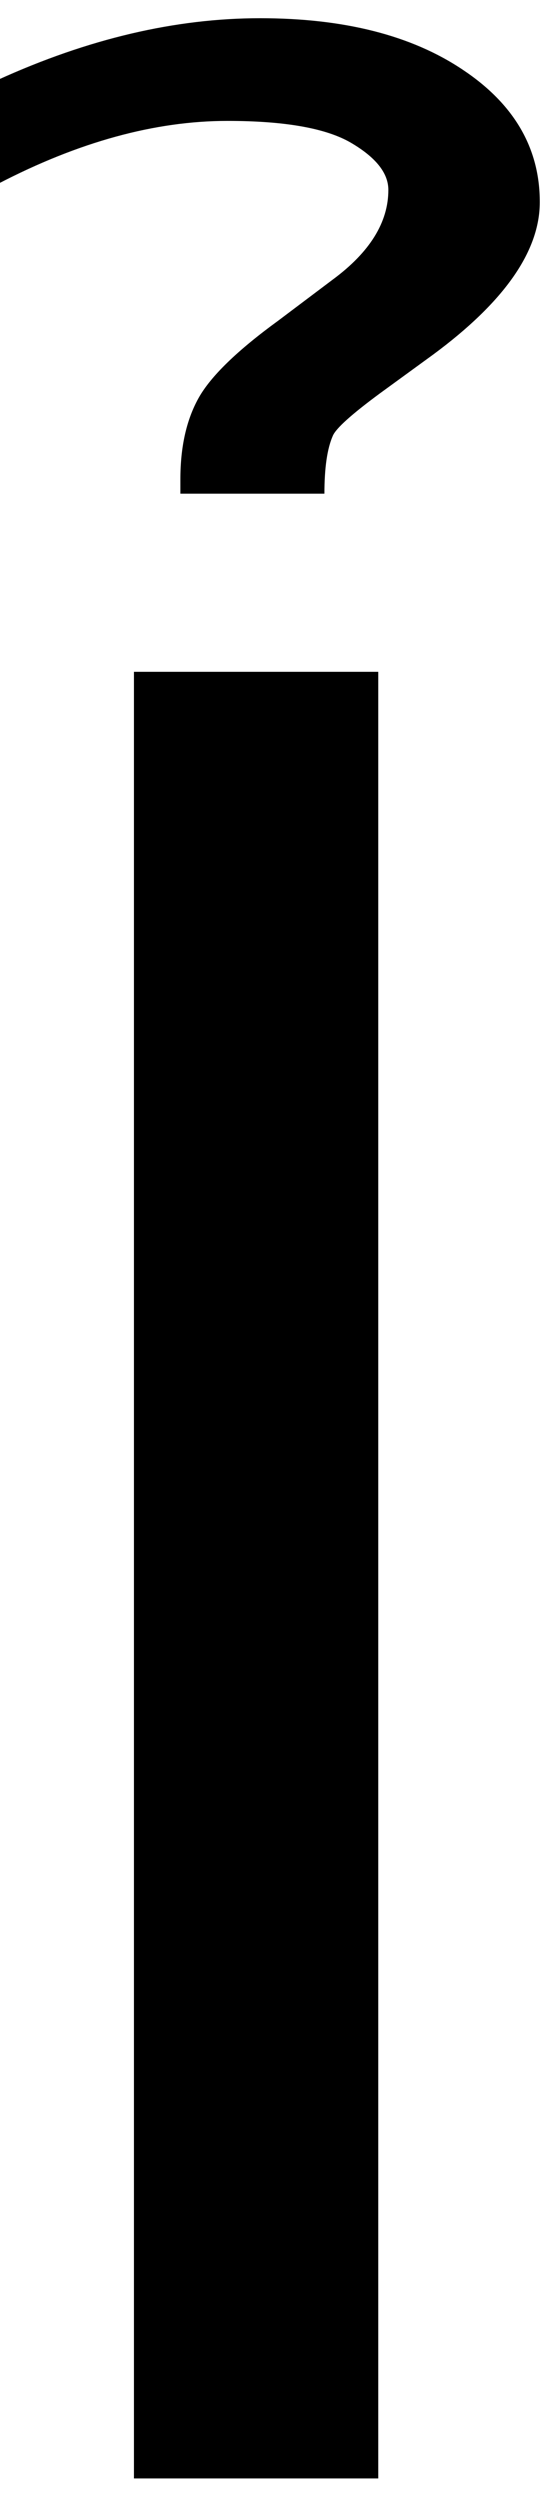 <?xml version="1.0" encoding="UTF-8" standalone="no"?>
<!-- Created with Inkscape (http://www.inkscape.org/) -->

<svg
   xmlns:dc="http://purl.org/dc/elements/1.1/"
   xmlns:cc="http://creativecommons.org/ns#"
   xmlns:rdf="http://www.w3.org/1999/02/22-rdf-syntax-ns#"
   xmlns:svg="http://www.w3.org/2000/svg"
   xmlns="http://www.w3.org/2000/svg"
   xmlns:inkscape="http://www.inkscape.org/namespaces/inkscape"
   version="1.1"
   width="32.5"
   height="145"
   id="svg2"
   xml:space="preserve"><defs
     id="defs6" /><g
     transform="matrix(1.25,0,0,-1.25,0,145)"
     id="g10"><g
       transform="scale(0.1,0.1)"
       id="g12"><path
         d="m 62.191,848.27 113.43,0 0,-838.282 -113.43,0 0,838.282 z m -63.133,274.69 c 41.883,19.06 82.422,28.59 121.722,28.59 38.949,0 70.309,-7.96 94.059,-23.9 23.832,-15.86 35.781,-36.33 35.781,-61.41 0,-22.81 -16.519,-46.4 -49.531,-70.779 l -24.68,-17.973 c -13.129,-9.687 -20.43,-16.25 -21.879,-19.687 -2.621,-5.93 -3.91,-14.922 -3.91,-26.871 l -66.871,0 0,6.718 c 0,15 2.809,27.543 8.441,37.653 5.617,10.078 17.969,22.078 37.028,35.939 l 25.312,19.06 c 17.188,12.7 25.778,26.57 25.778,41.57 0,7.81 -5.778,15.08 -17.34,21.87 -11.559,6.76 -30.699,10.16 -57.348,10.16 -33.672,0 -69.172,-9.77 -106.562,-29.22 l 0,48.28 z"
         inkscape:connector-curvature="0"
         id="path14"
         style="fill:#000000;fill-opacity:1;fill-rule:nonzero;stroke:none" /></g></g></svg>